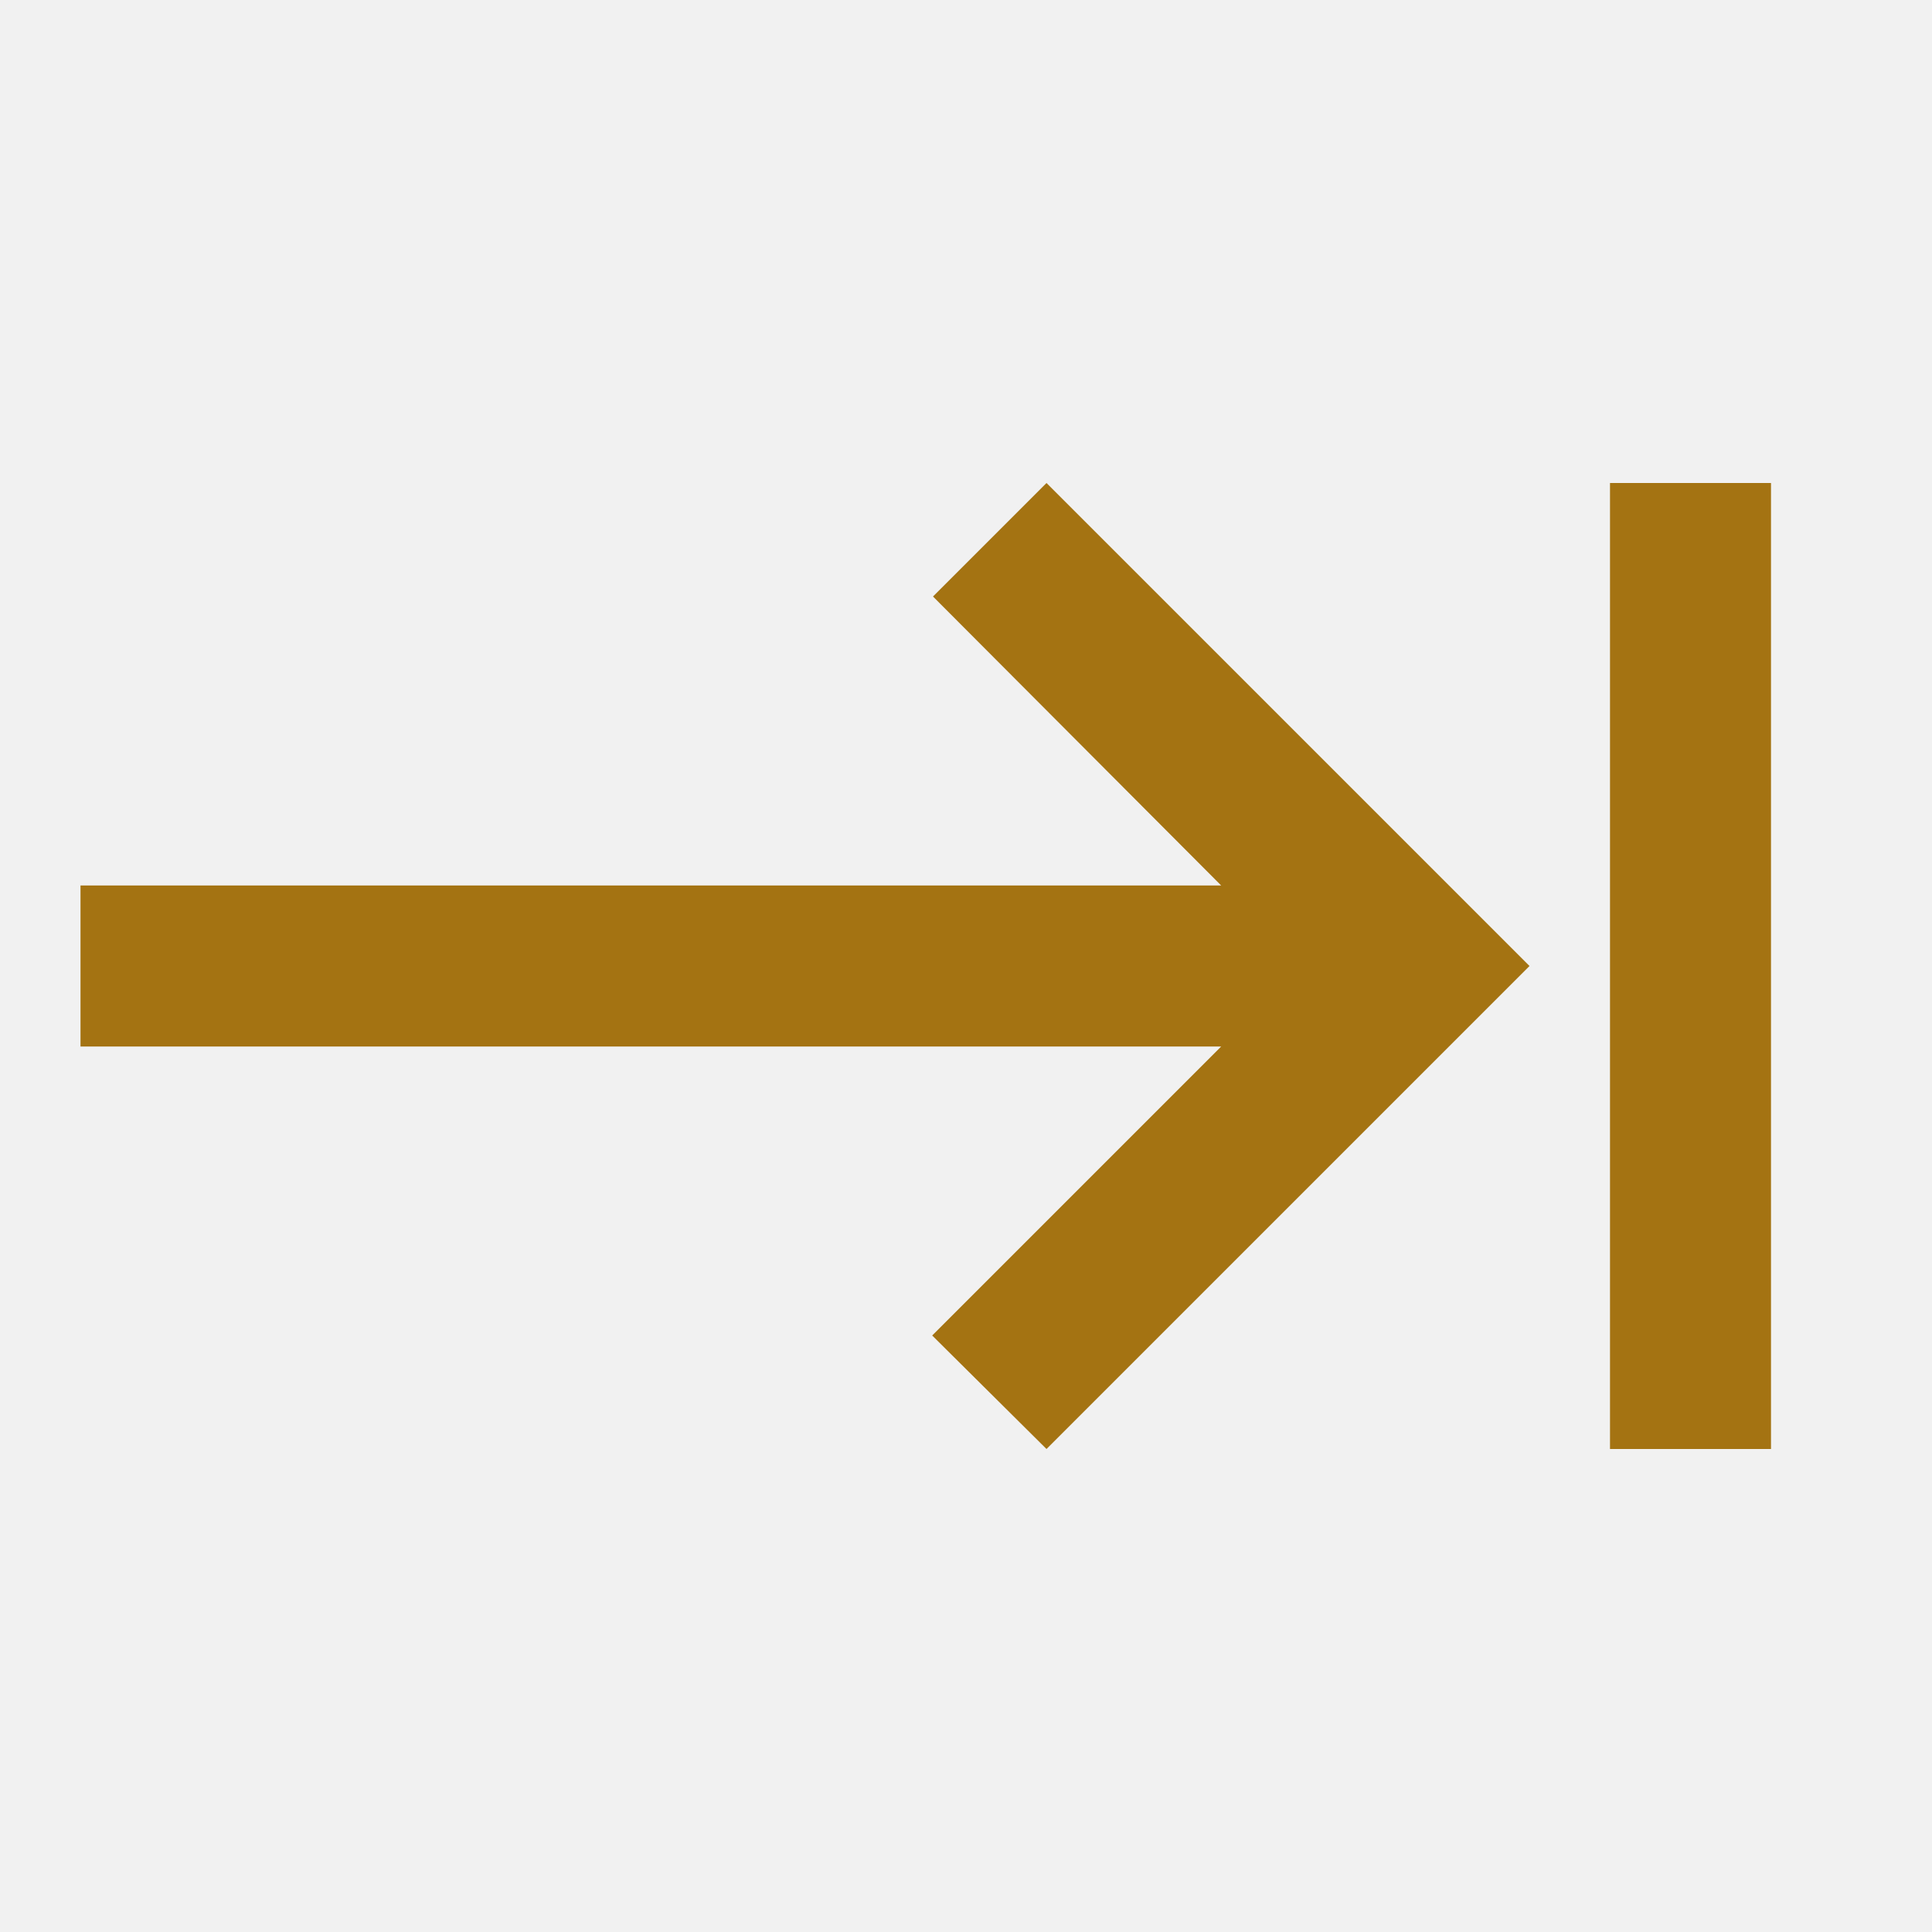<svg width="24" height="24" viewBox="0 0 24 24" fill="none" xmlns="http://www.w3.org/2000/svg">
<rect width="24" height="24" fill="#E5E5E5"/>
<g id="1921">
<rect width="1920" height="5677" transform="translate(-1390 -45)" fill="#F1F1F1"/>
<g id="1">
<g id="Group 19">
<g id="Component 7">
<g id="keyboard_tab">
<path id="Vector" d="M11.59 7.41L15.17 11H1V13H15.17L11.58 16.59L13 18L19 12L13 6L11.59 7.41ZM20 6V18H22V6H20Z" fill="#a47312"/>
</g>
</g>
</g>
</g>
</g>
</svg>
